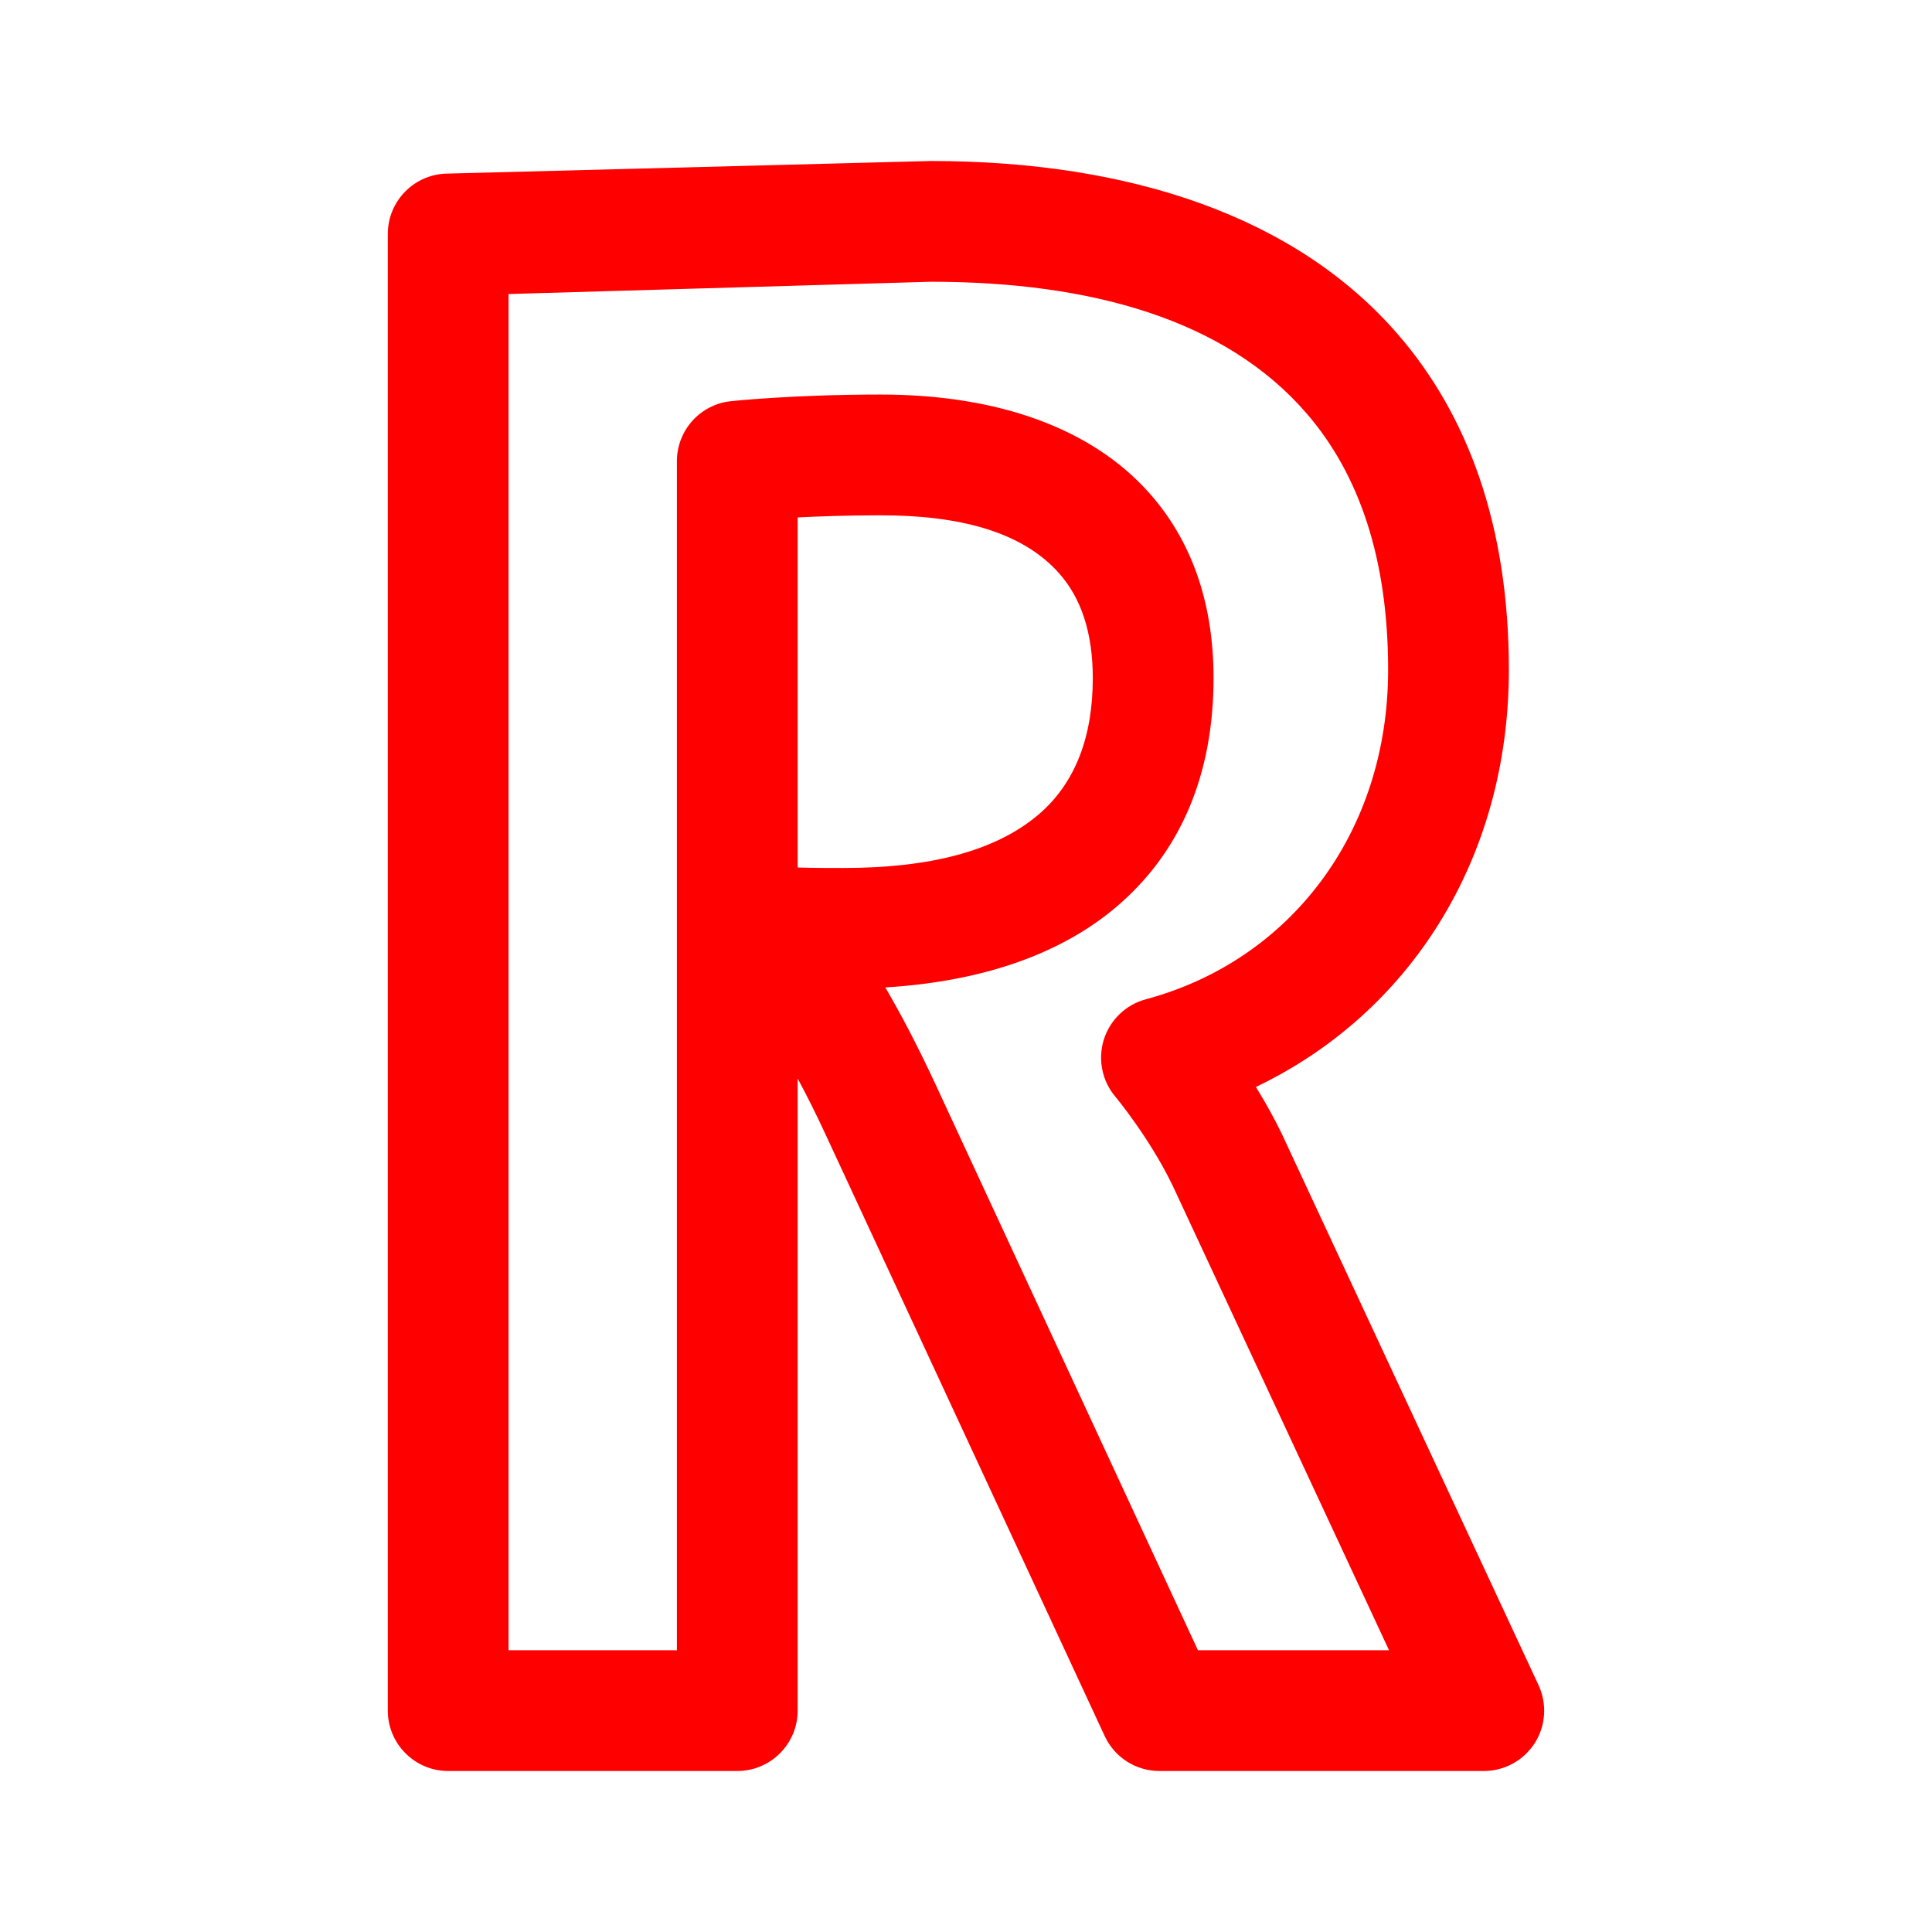 <svg id="vector" xmlns="http://www.w3.org/2000/svg" width="192" height="192" viewBox="0 0 192 192"><path fill="#FF000000" d="M79.27,107.18C80.15,108.82 81.1,110.69 82.08,112.82C82.08,112.82 109.78,172.52 109.78,172.52C110.76,174.64 112.88,176 115.22,176L147.46,176C149.51,176 151.42,174.95 152.52,173.23C153.62,171.5 153.76,169.33 152.9,167.47L127.91,113.81C126.98,111.74 125.89,109.77 124.81,108.02C140.01,100.76 149.95,85.46 149.95,66.57C149.95,52.16 145.84,41.24 138.95,33.26C128.82,21.53 112.33,16 92.49,16L44.54,17.25C41.23,17.25 38.54,19.93 38.54,23.25L38.54,170C38.54,173.31 41.23,176 44.54,176L73.27,176C76.58,176 79.27,173.31 79.27,170L79.27,107.18ZM87.98,98.13C98.08,97.51 105.65,94.6 110.9,90.16C117.3,84.75 120.6,77.02 120.6,67.39C120.6,59.54 118.21,53.48 114.19,48.97C108.51,42.59 99.22,39.21 87.53,39.21C78.67,39.21 72.63,39.87 72.63,39.87C69.58,40.19 67.27,42.77 67.27,45.83L67.27,164L50.54,164C50.54,164 50.54,29.22 50.54,29.22L92.49,28C108.35,28 121.77,31.72 129.86,41.1C135.11,47.18 137.95,55.6 137.95,66.57C137.95,82.73 128.23,95.45 113.87,99.31C111.89,99.84 110.32,101.35 109.7,103.3C109.09,105.26 109.51,107.39 110.82,108.96C110.82,108.96 114.62,113.49 116.97,118.75C116.99,118.78 117,118.81 117.01,118.84L138.04,164C138.04,164 119.05,164 119.05,164L92.97,107.76C91.17,103.89 89.5,100.72 87.98,98.13ZM79.27,86.21C80.91,86.26 82.44,86.26 83.81,86.26C92.47,86.26 98.93,84.56 103.16,80.99C106.94,77.79 108.6,73.09 108.6,67.39C108.6,62.97 107.49,59.48 105.23,56.95C101.51,52.77 95.19,51.21 87.53,51.21C84.3,51.21 81.49,51.31 79.27,51.42L79.27,86.21Z" stroke-linejoin="round" fill-rule="evenodd" id="path_0"/></svg>